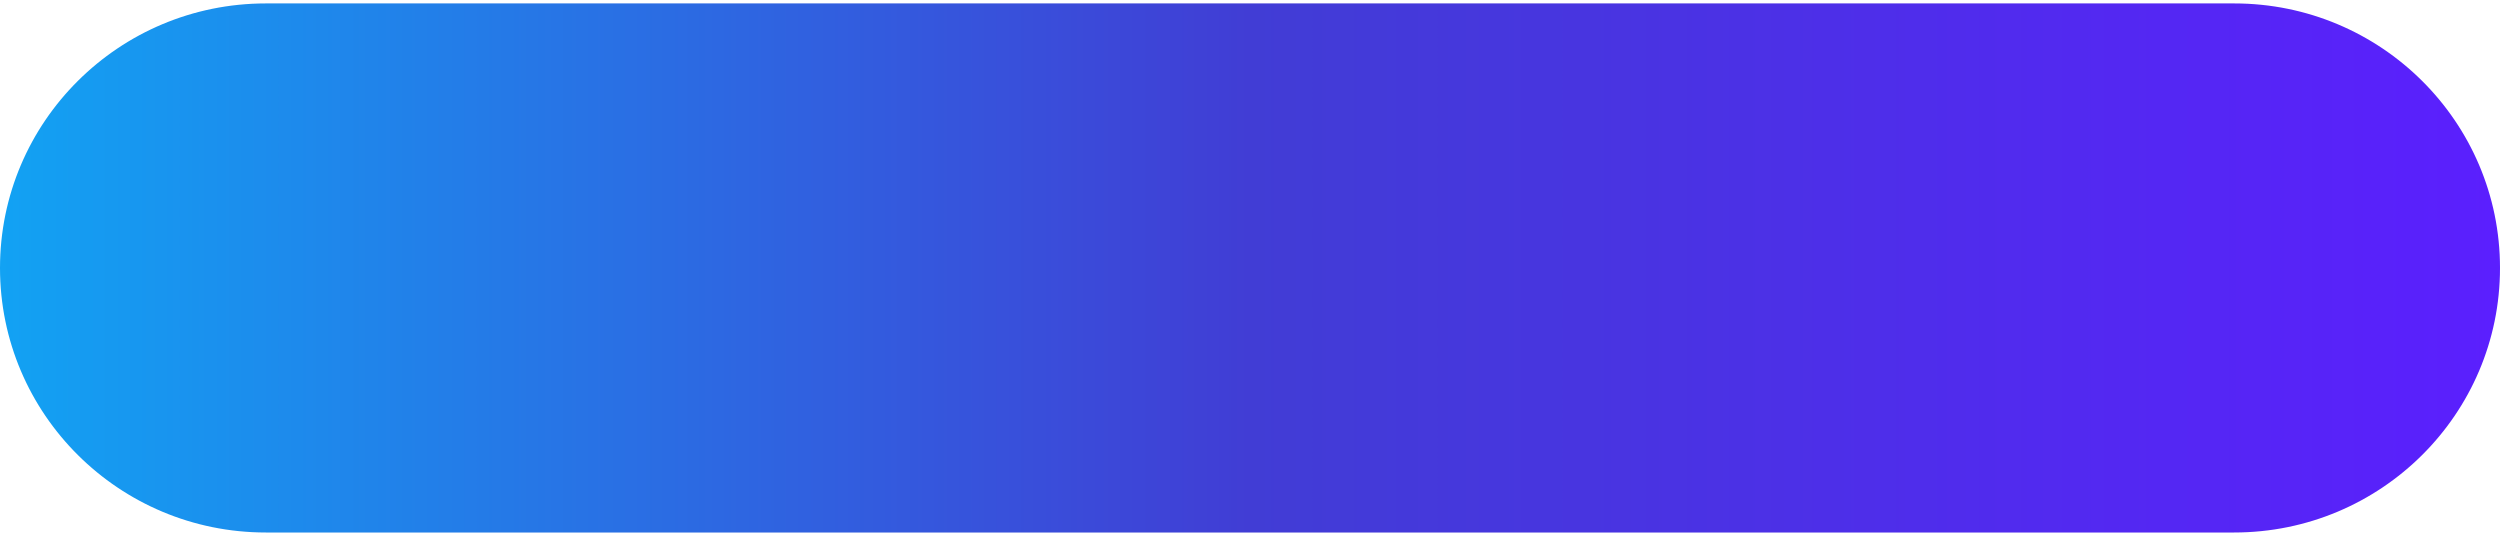 <svg width="362" height="78" viewBox="0 0 362 78" fill="none" xmlns="http://www.w3.org/2000/svg">
<path d="M0 38.801C0 59.956 17.237 77.106 38.5 77.106H323.5C344.763 77.106 362 59.956 362 38.801C362 17.646 344.763 0.496 323.5 0.496H38.5C17.237 0.496 0 17.646 0 38.801Z" fill="url(#paint0_linear_363_509)"/>
<defs>
<linearGradient id="paint0_linear_363_509" x1="362" y1="38.801" x2="0" y2="38.801" gradientUnits="userSpaceOnUse">
<stop stop-color="#5B1FFE"/>
<stop offset="0.5" stop-color="#413DD5"/>
<stop offset="1" stop-color="#12A2F3"/>
<stop offset="1" stop-color="#8467C7"/>
</linearGradient>
</defs>
</svg>
